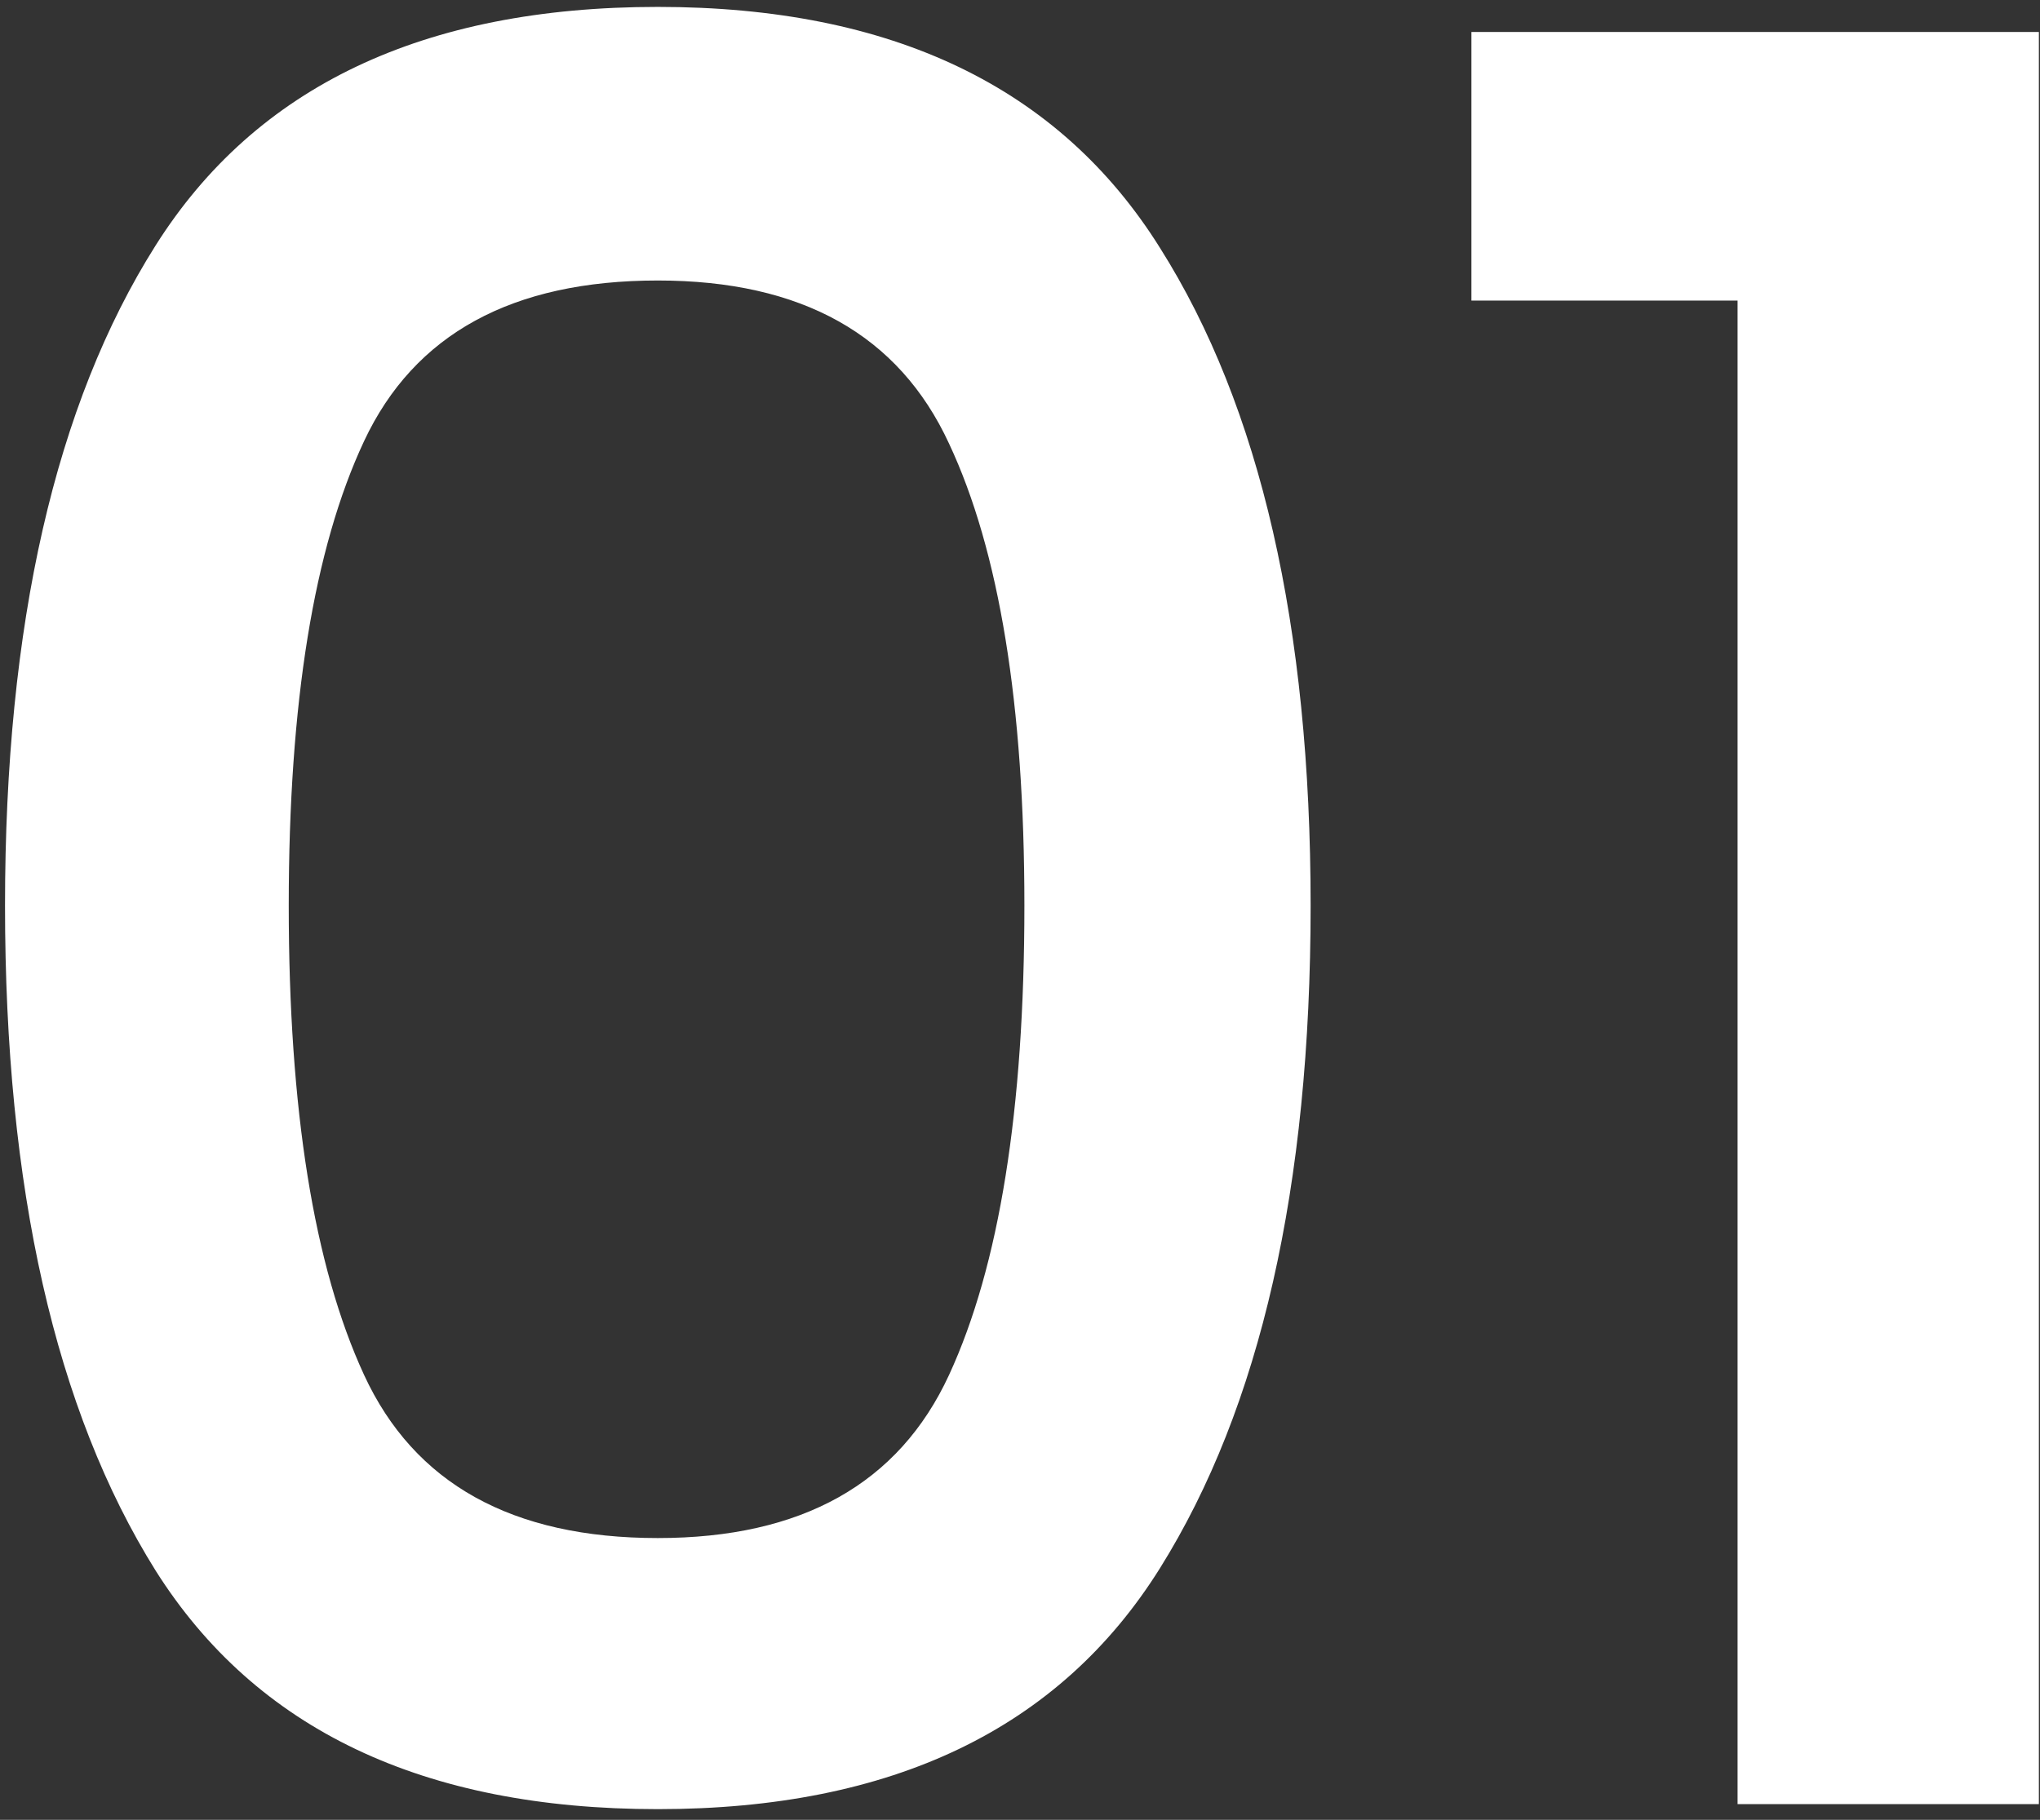 <svg width="130" height="116" viewBox="0 0 130 116" fill="none" xmlns="http://www.w3.org/2000/svg">
<rect x="0" y="0" width="130" height="116" fill="#333333" stroke="none"/>
<path d="M9.92 100.12C3.52 89.88 0.32 75.747 0.32 57.72C0.32 39.8 3.52 25.773 9.92 15.64C16.32 5.507 26.987 0.44 41.92 0.44C56.853 0.44 67.52 5.56 73.92 15.8C80.32 25.933 83.52 39.907 83.52 57.72C83.52 75.64 80.32 89.72 73.92 99.96C67.52 110.2 56.853 115.32 41.92 115.32C26.987 115.32 16.32 110.253 9.92 100.12ZM60.48 87.64C63.68 80.707 65.28 70.733 65.28 57.72C65.28 44.92 63.68 35.107 60.48 28.28C57.28 21.347 51.093 17.88 41.92 17.88C32.64 17.88 26.4 21.293 23.2 28.12C20 34.947 18.4 44.813 18.4 57.72C18.4 70.733 20 80.707 23.2 87.64C26.4 94.573 32.64 98.04 41.92 98.04C51.093 98.04 57.28 94.573 60.48 87.64ZM93.767 19.16V2.04H129.928V115H110.728V19.16H93.767Z" fill="white"/>
</svg>
